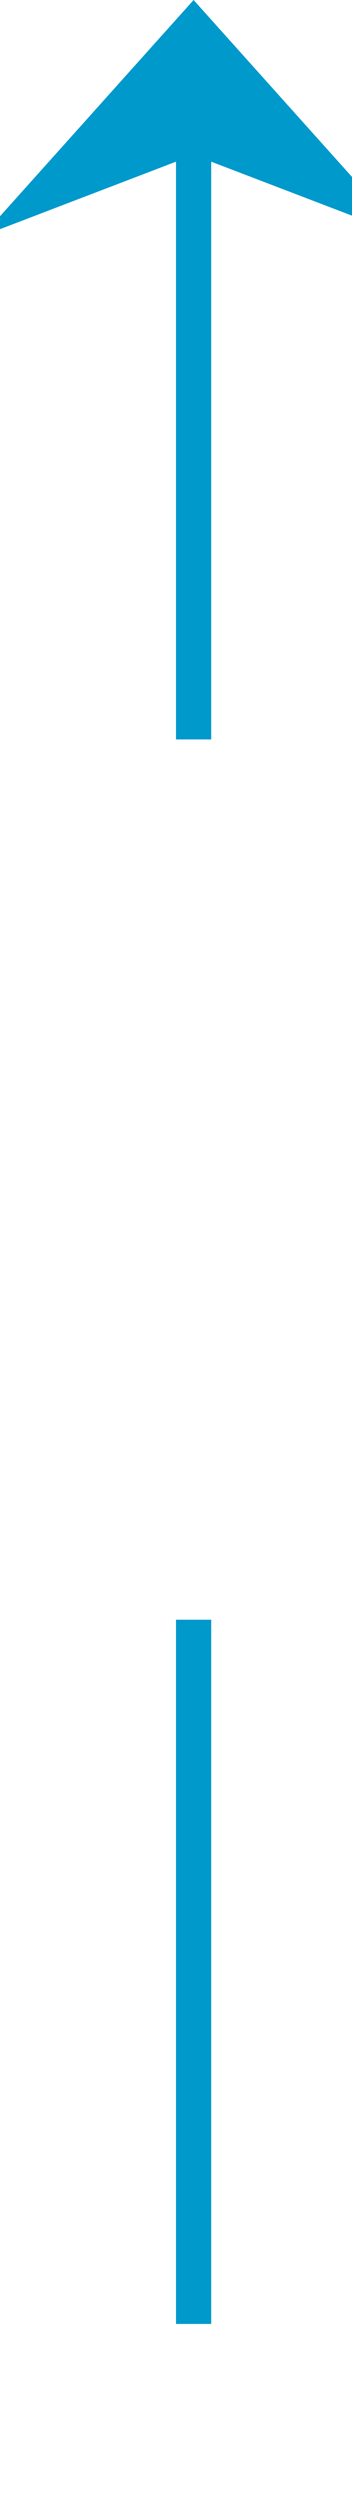 ﻿<?xml version="1.0" encoding="utf-8"?>
<svg version="1.1" xmlns:xlink="http://www.w3.org/1999/xlink" width="10px" height="71px" preserveAspectRatio="xMidYMin meet" viewBox="1225 560  8 71" xmlns="http://www.w3.org/2000/svg">
  <defs>
    <mask fill="white" id="clip36">
      <path d="M 1193 581  L 1265 581  L 1265 606  L 1193 606  Z M 1193 544  L 1265 544  L 1265 629  L 1193 629  Z " fill-rule="evenodd" />
    </mask>
  </defs>
  <path d="M 1229.5 581  L 1229.5 561  M 1229.5 606  L 1229.5 626  " stroke-width="1" stroke="#0099cc" fill="none" />
  <path d="M 1235.5 566.7  L 1229.5 560  L 1223.5 566.7  L 1229.5 564.4  L 1235.5 566.7  Z " fill-rule="nonzero" fill="#0099cc" stroke="none" mask="url(#clip36)" />
</svg>